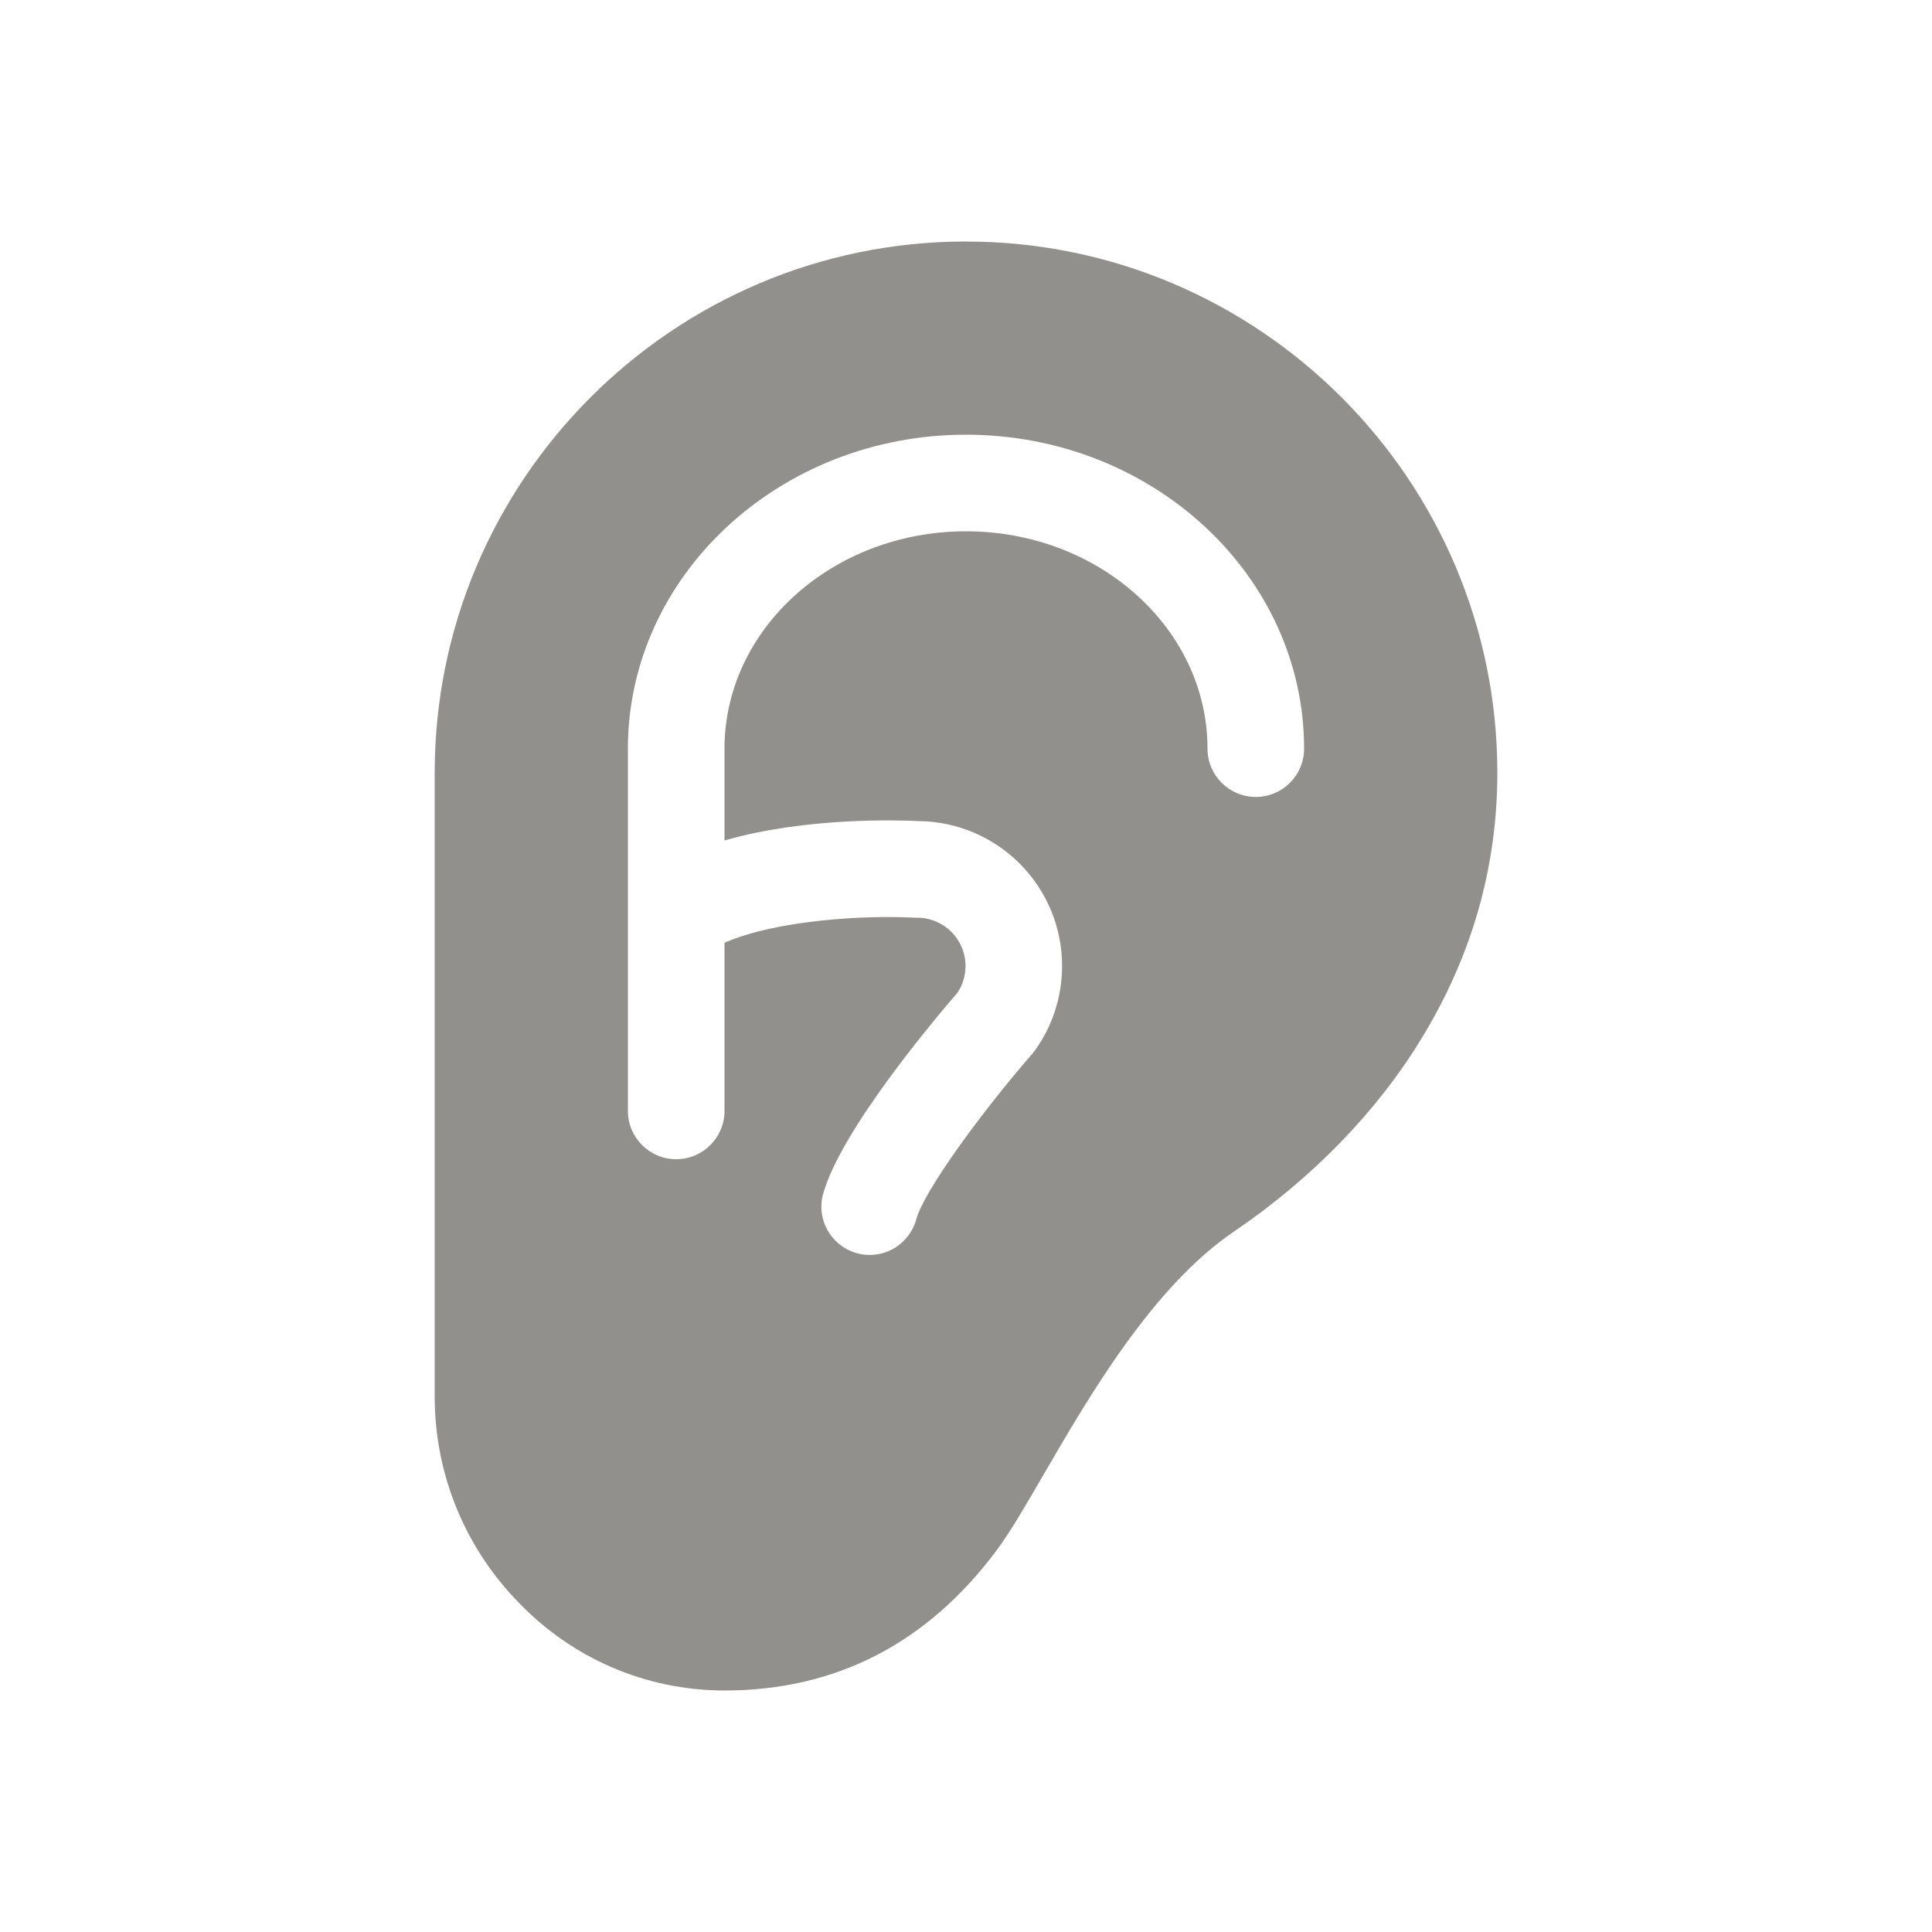 <!-- Generated by IcoMoon.io -->
<svg version="1.1" xmlns="http://www.w3.org/2000/svg" width="40" height="40" viewBox="0 0 40 40">
<title>io-ear</title>
<path fill="#91908d" d="M20 5c-6.063 0-11 4.938-11 11v12.911c0 0.001 0 0.003 0 0.004 0 1.666 0.668 3.176 1.751 4.277l-0.001-0.001c1.075 1.115 2.582 1.808 4.25 1.809h0c2.304 0 4.199-0.976 5.633-2.901 0.28-0.375 0.597-0.921 0.964-1.553 0.957-1.648 2.268-3.904 3.948-5.046 1.611-1.094 2.952-2.471 3.875-3.982 1.050-1.708 1.581-3.564 1.581-5.517 0-6.063-4.934-11-11-11zM26 16.5c-0.552 0-1-0.448-1-1v0c0-2.481-2.243-4.5-5-4.5s-5 2.019-5 4.5v1.901c1.699-0.49 3.65-0.42 4.018-0.401 1.645 0.016 2.971 1.353 2.971 3 0 0.654-0.209 1.26-0.565 1.753l0.006-0.009c-0.019 0.026-0.038 0.051-0.059 0.075-1.034 1.188-2.25 2.843-2.404 3.438-0.123 0.422-0.507 0.725-0.961 0.725-0.552 0-1-0.448-1-1 0-0.083 0.010-0.164 0.029-0.241l-0.001 0.007c0.344-1.309 2.308-3.638 2.791-4.197 0.104-0.155 0.165-0.346 0.165-0.551 0-0.552-0.448-1-1-1-0 0-0.001 0-0.001 0h-0.055c-1.038-0.056-2.868 0.050-3.934 0.519v3.481c0 0.552-0.448 1-1 1s-1-0.448-1-1v0-7.5c0-3.584 3.14-6.5 7-6.5s7 2.916 7 6.5c0 0.552-0.448 1-1 1v0z"></path>
</svg>
